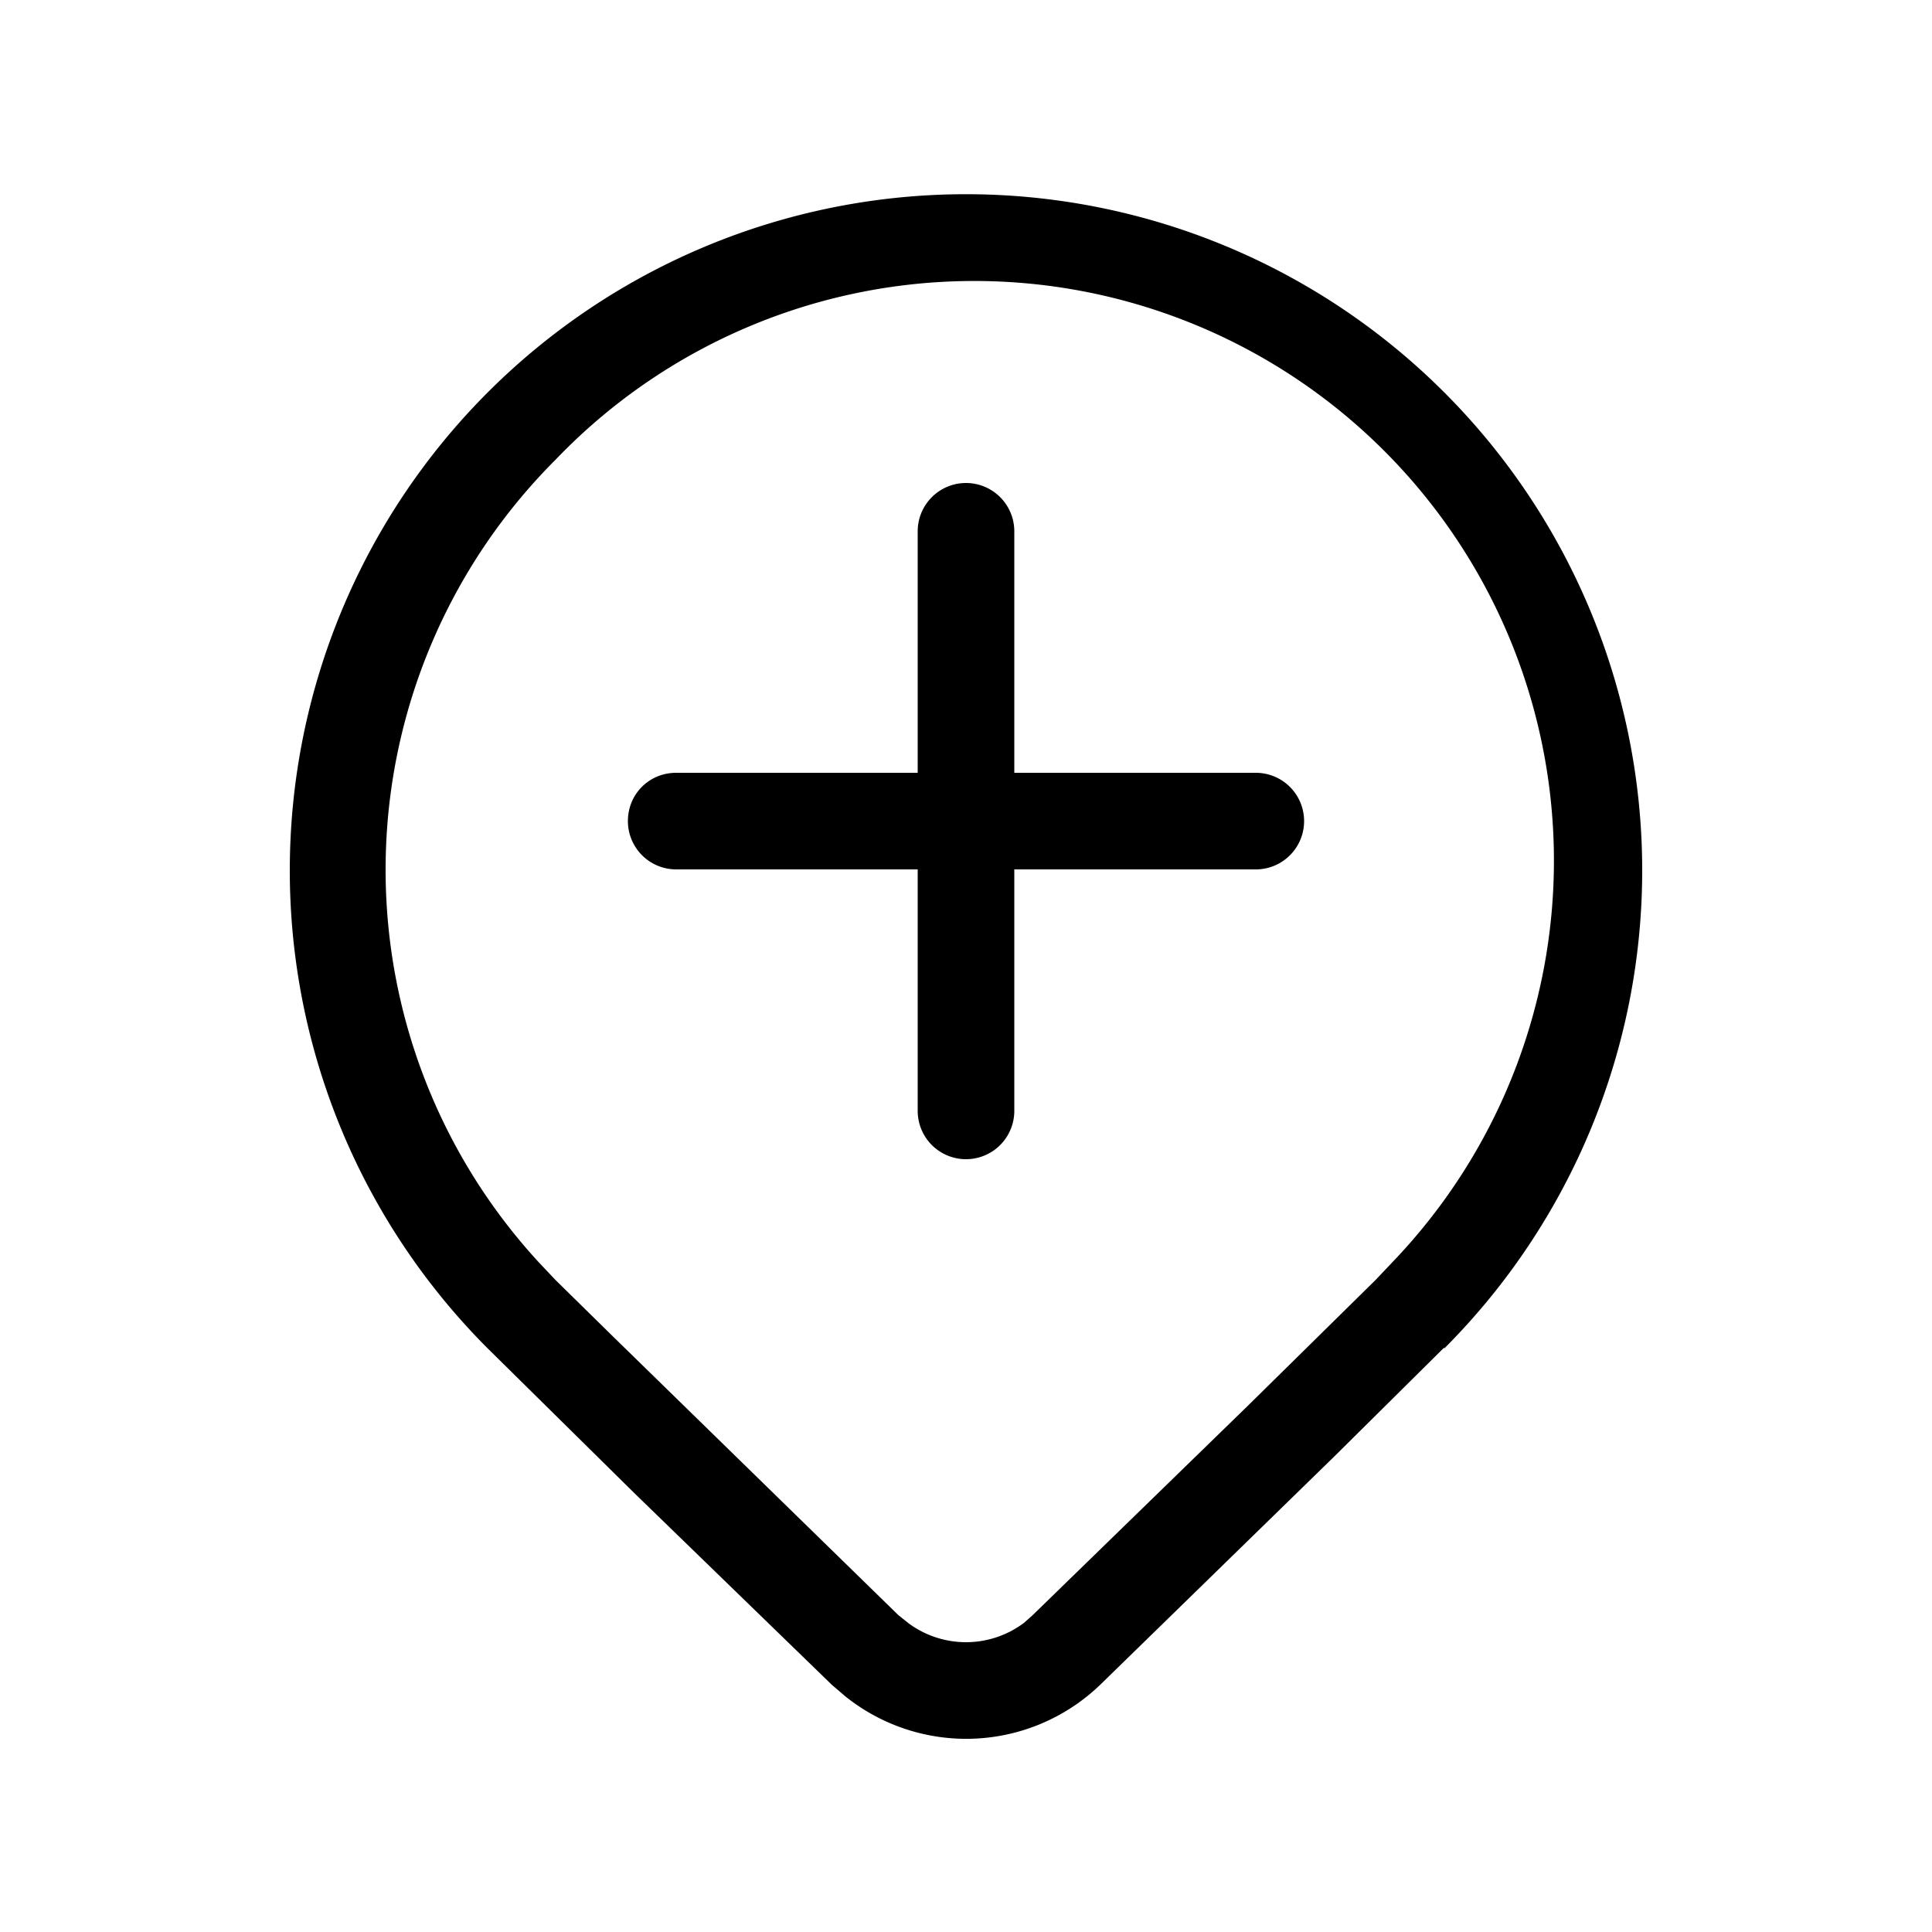 <svg width="20" height="20" viewBox="0 0 20 20" xmlns="http://www.w3.org/2000/svg"><path fill="currentColor" d="M6.5 8.5c0-.28.22-.5.5-.5h2.5V5.5a.5.5 0 0 1 1 0V8H13a.5.5 0 0 1 0 1h-2.5v2.5a.5.5 0 0 1-1 0V9H7a.5.5 0 0 1-.5-.5Zm8.45 5.46a7 7 0 1 0-9.9 0l1.52 1.5 2.04 1.98.14.12a2 2 0 0 0 2.64-.12l2.43-2.37 1.13-1.12Zm-9.2-9.2a6 6 0 0 1 8.67 8.3l-.18.19-1.32 1.3-2.23 2.17-.09.08a1 1 0 0 1-1.2 0l-.1-.08-2.97-2.9-.58-.57-.17-.18a6 6 0 0 1 .17-8.31Z"/></svg>